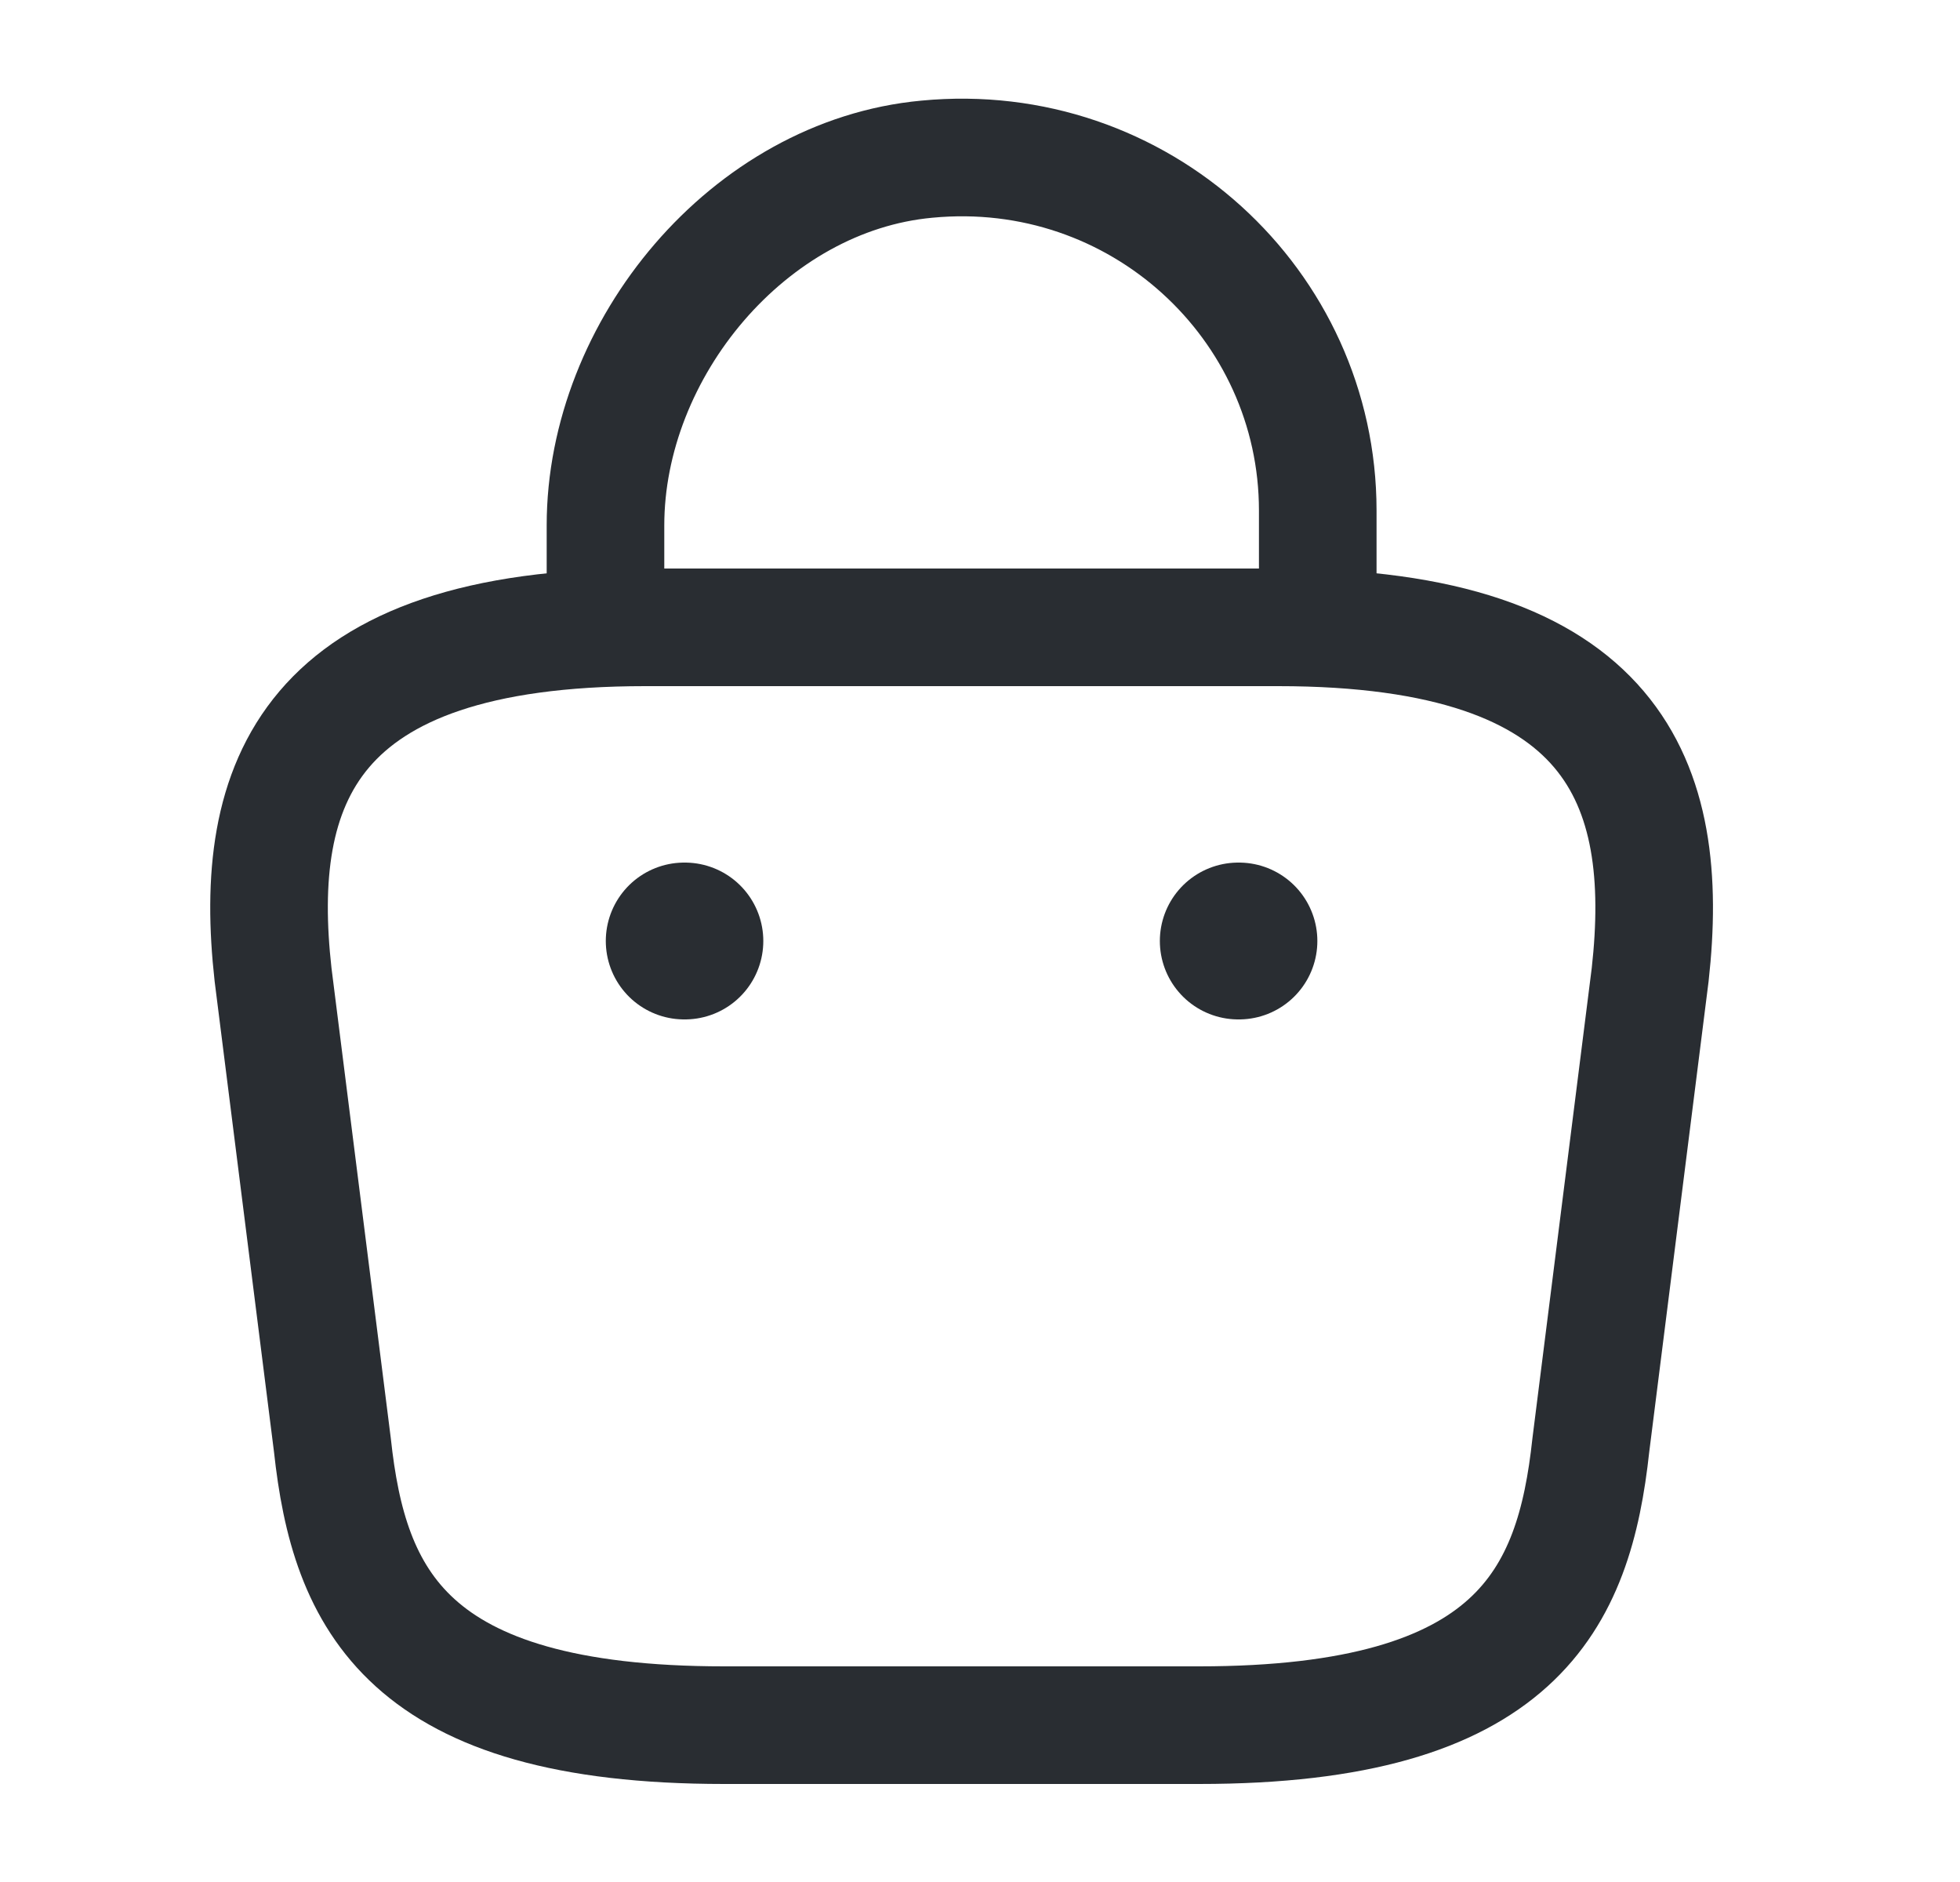 <svg width="25" height="24" viewBox="0 0 25 24" fill="none" xmlns="http://www.w3.org/2000/svg">
<path d="M7.723 7.67V6.7C7.723 4.45 9.55 2.24 11.821 2.03C14.527 1.77 16.808 3.88 16.808 6.51V7.89" stroke="#292D32" stroke-width="1.5" stroke-miterlimit="10" stroke-linecap="round" stroke-linejoin="round"/>
<path d="M9.237 22H15.294C19.352 22 20.079 20.39 20.291 18.43L21.048 12.43C21.32 9.99 20.614 8 16.303 8H8.228C3.917 8 3.21 9.99 3.483 12.43L4.24 18.43C4.452 20.39 5.179 22 9.237 22Z" stroke="#292D32" stroke-width="1.5" stroke-miterlimit="10" stroke-linecap="round" stroke-linejoin="round"/>
<path d="M15.794 12H15.803" stroke="#292D32" stroke-width="2" stroke-linecap="round" stroke-linejoin="round"/>
<path d="M8.727 12H8.736" stroke="#292D32" stroke-width="2" stroke-linecap="round" stroke-linejoin="round"/>
</svg>
